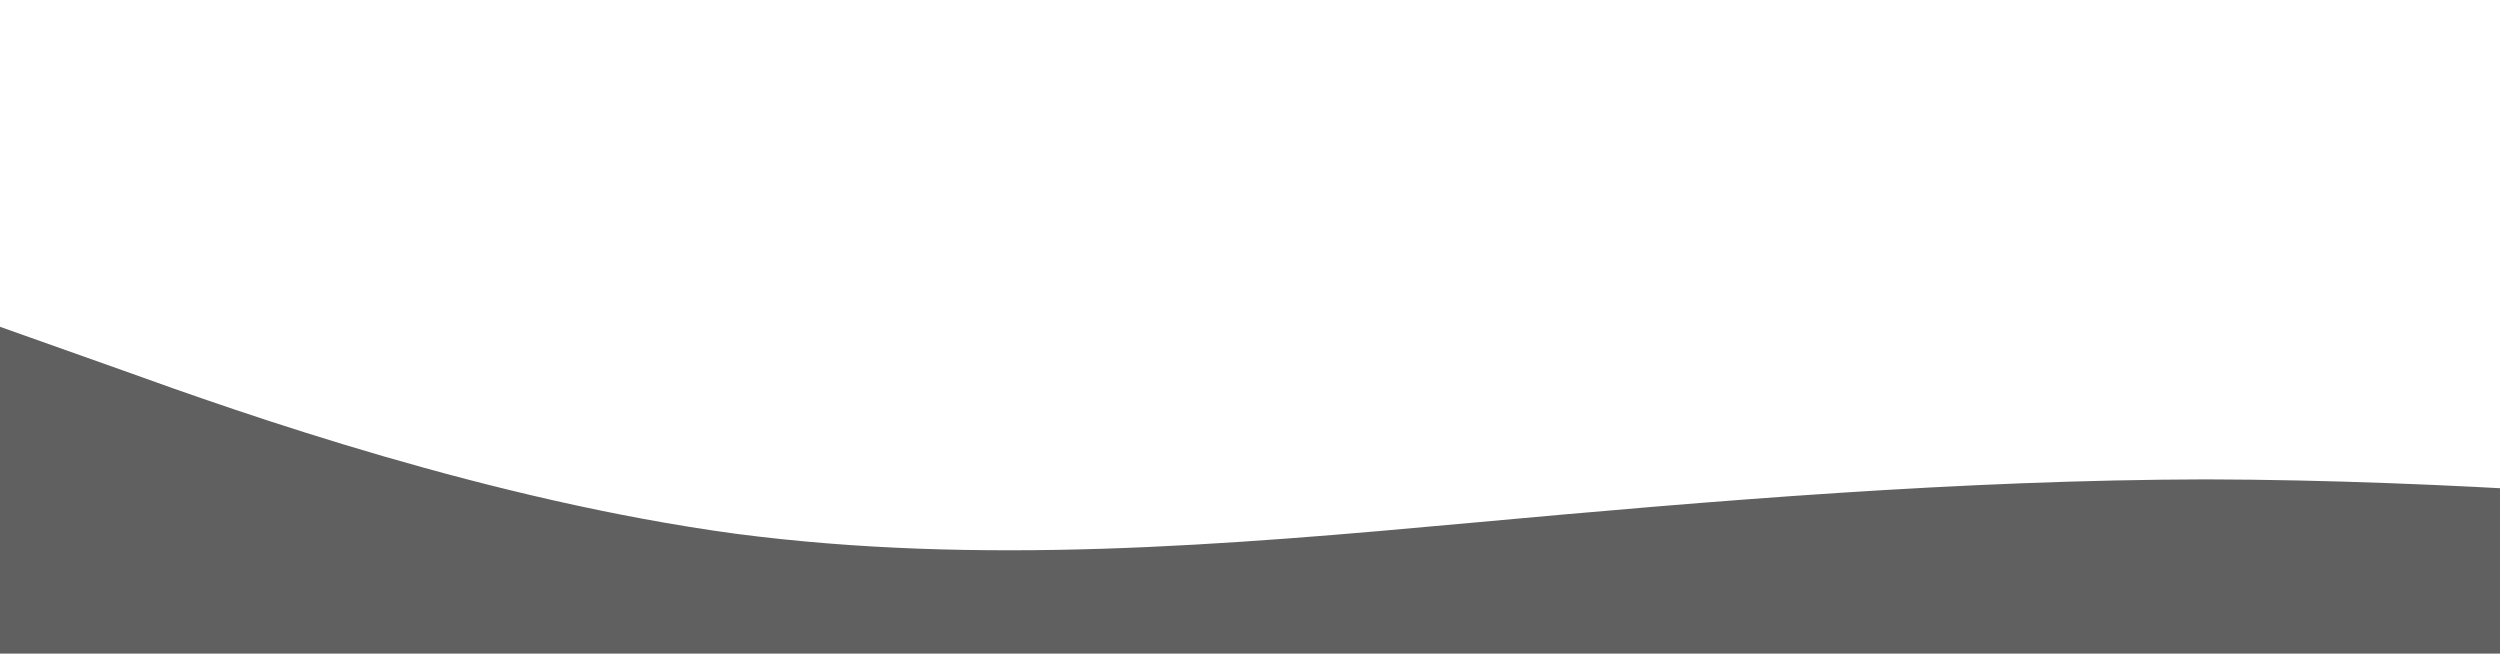 <?xml version="1.0" standalone="no"?><svg xmlns="http://www.w3.org/2000/svg" viewBox="0 0 1224 320"><path fill="#606060" fill-opacity="1" d="M0,160L60,181.3C120,203,240,245,360,261.3C480,277,600,267,720,256C840,245,960,235,1080,234.7C1200,235,1320,245,1380,250.7L1440,256L1440,320L1380,320C1320,320,1200,320,1080,320C960,320,840,320,720,320C600,320,480,320,360,320C240,320,120,320,60,320L0,320Z"></path></svg>